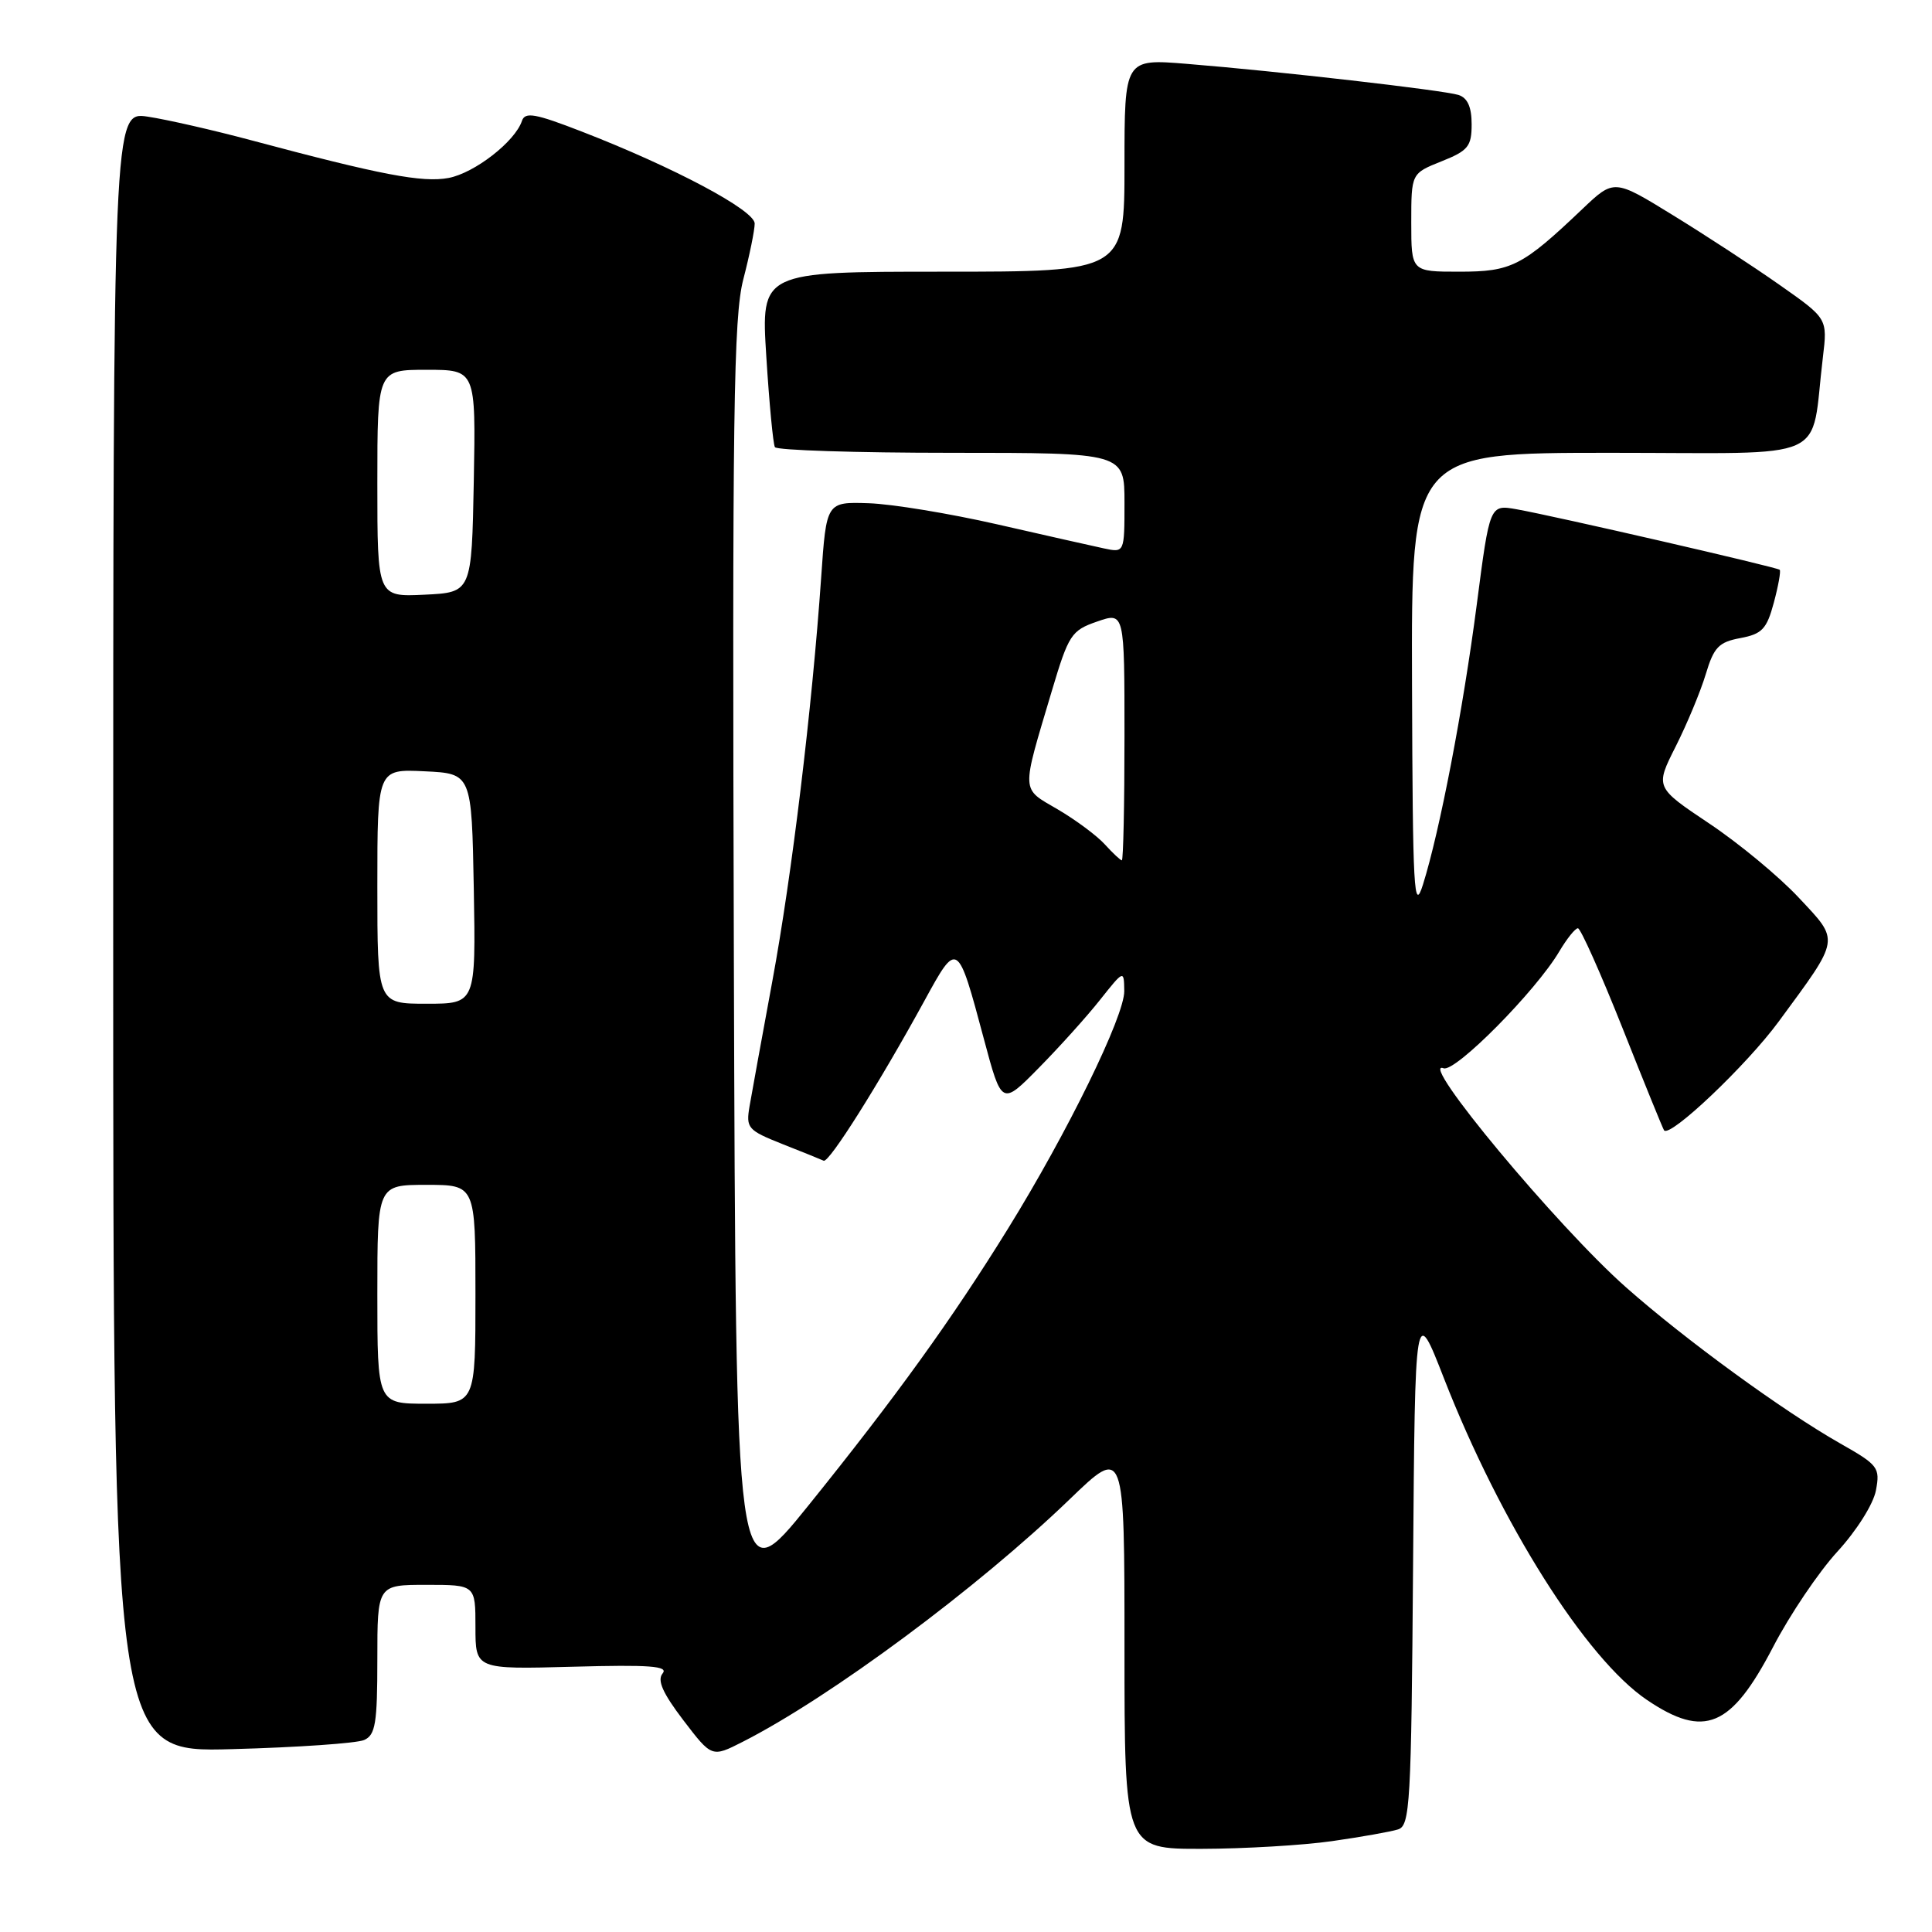<?xml version="1.0" encoding="UTF-8" standalone="no"?>
<!DOCTYPE svg PUBLIC "-//W3C//DTD SVG 1.1//EN" "http://www.w3.org/Graphics/SVG/1.1/DTD/svg11.dtd" >
<svg xmlns="http://www.w3.org/2000/svg" xmlns:xlink="http://www.w3.org/1999/xlink" version="1.1" viewBox="0 0 256 256">
 <g >
 <path fill="currentColor"
d=" M 176.50 243.96 C 180.35 243.41 184.28 242.71 185.24 242.41 C 186.84 241.92 187.00 239.12 187.24 207.34 C 187.50 172.81 187.50 172.81 191.34 182.66 C 198.85 201.88 210.15 219.79 218.23 225.25 C 225.85 230.40 229.38 228.91 234.94 218.24 C 237.15 213.98 240.99 208.29 243.47 205.59 C 246.01 202.82 248.23 199.30 248.57 197.49 C 249.14 194.46 248.88 194.12 243.83 191.26 C 236.28 186.97 223.30 177.52 215.46 170.58 C 206.39 162.57 187.77 140.21 191.28 141.55 C 192.80 142.14 203.52 131.32 206.62 126.06 C 207.62 124.38 208.72 123.00 209.08 123.00 C 209.44 123.00 212.10 128.96 215.00 136.25 C 217.89 143.54 220.37 149.63 220.50 149.78 C 221.31 150.76 231.45 141.13 235.68 135.37 C 243.91 124.18 243.81 124.78 238.35 118.95 C 235.76 116.17 230.41 111.74 226.47 109.11 C 219.31 104.32 219.31 104.32 222.04 98.91 C 223.54 95.93 225.33 91.63 226.02 89.34 C 227.09 85.77 227.74 85.08 230.60 84.55 C 233.48 84.01 234.10 83.36 235.04 79.86 C 235.64 77.63 235.99 75.67 235.82 75.50 C 235.44 75.15 205.97 68.37 200.95 67.48 C 197.40 66.85 197.40 66.85 195.68 80.10 C 193.85 94.14 190.78 110.10 188.55 117.21 C 187.35 121.03 187.19 118.10 187.10 90.75 C 187.00 60.00 187.00 60.00 213.41 60.00 C 243.11 60.00 239.83 61.47 241.54 47.36 C 242.16 42.21 242.16 42.21 235.83 37.77 C 232.35 35.32 225.98 31.16 221.68 28.52 C 213.87 23.71 213.87 23.71 209.68 27.69 C 201.70 35.28 200.29 36.00 193.37 36.00 C 187.00 36.00 187.00 36.00 187.00 29.49 C 187.00 22.98 187.00 22.98 191.00 21.38 C 194.54 19.97 195.00 19.40 195.00 16.46 C 195.00 14.17 194.45 12.96 193.25 12.58 C 191.23 11.95 169.39 9.44 157.25 8.46 C 149.00 7.79 149.00 7.79 149.00 21.90 C 149.00 36.00 149.00 36.00 124.92 36.00 C 100.83 36.00 100.83 36.00 101.54 47.25 C 101.93 53.44 102.44 58.84 102.68 59.25 C 102.92 59.66 113.44 60.00 126.06 60.00 C 149.00 60.00 149.00 60.00 149.00 66.62 C 149.00 73.25 149.00 73.25 146.25 72.66 C 144.74 72.34 138.37 70.90 132.10 69.47 C 125.82 68.04 118.17 66.78 115.10 66.68 C 109.50 66.50 109.50 66.50 108.81 76.50 C 107.61 93.79 104.93 116.00 102.34 130.00 C 100.97 137.43 99.61 144.88 99.32 146.58 C 98.83 149.47 99.07 149.76 103.64 151.58 C 106.31 152.63 108.78 153.63 109.14 153.80 C 109.85 154.12 116.45 143.64 122.49 132.61 C 126.87 124.60 126.88 124.61 130.37 137.67 C 132.73 146.50 132.73 146.50 137.65 141.50 C 140.36 138.75 144.01 134.70 145.75 132.50 C 148.93 128.50 148.93 128.50 148.97 131.32 C 149.01 134.61 141.45 150.07 133.56 162.81 C 126.17 174.76 118.70 185.12 107.14 199.46 C 97.50 211.41 97.50 211.41 97.24 127.12 C 97.02 54.71 97.20 42.01 98.49 37.02 C 99.32 33.83 100.00 30.49 100.00 29.62 C 100.00 27.86 89.28 22.16 77.08 17.43 C 70.90 15.03 69.57 14.80 69.16 16.02 C 68.25 18.76 62.88 22.93 59.44 23.58 C 55.97 24.23 50.48 23.18 33.34 18.60 C 28.30 17.25 22.11 15.84 19.59 15.46 C 15.00 14.77 15.00 14.77 15.00 123.49 C 15.00 232.21 15.00 232.21 30.75 231.77 C 39.41 231.54 47.29 230.99 48.25 230.56 C 49.75 229.90 50.00 228.35 50.00 219.89 C 50.00 210.00 50.00 210.00 56.50 210.00 C 63.00 210.00 63.00 210.00 63.00 215.60 C 63.00 221.20 63.00 221.20 75.92 220.85 C 86.11 220.57 88.61 220.76 87.80 221.74 C 87.05 222.64 87.81 224.34 90.54 227.93 C 94.32 232.88 94.32 232.88 98.41 230.80 C 110.03 224.89 129.55 210.41 141.75 198.65 C 149.00 191.66 149.00 191.66 149.00 218.33 C 149.00 245.00 149.00 245.00 159.25 244.98 C 164.89 244.97 172.65 244.51 176.50 243.96 Z  M 50.00 171.50 C 50.00 157.00 50.00 157.00 56.50 157.00 C 63.00 157.00 63.00 157.00 63.00 171.50 C 63.00 186.00 63.00 186.00 56.50 186.00 C 50.00 186.00 50.00 186.00 50.00 171.50 Z  M 50.00 117.45 C 50.00 101.90 50.00 101.90 56.25 102.20 C 62.50 102.50 62.50 102.50 62.78 117.75 C 63.05 133.00 63.05 133.00 56.53 133.00 C 50.00 133.00 50.00 133.00 50.00 117.45 Z  M 146.41 111.90 C 145.36 110.74 142.55 108.65 140.16 107.25 C 135.24 104.37 135.29 105.25 139.37 91.56 C 141.60 84.08 141.96 83.54 145.37 82.36 C 149.00 81.10 149.00 81.10 149.00 97.55 C 149.00 106.60 148.84 114.00 148.65 114.00 C 148.47 114.00 147.45 113.05 146.41 111.90 Z  M 50.00 64.05 C 50.00 49.00 50.00 49.00 56.53 49.00 C 63.05 49.00 63.05 49.00 62.78 63.75 C 62.50 78.50 62.50 78.50 56.25 78.80 C 50.00 79.10 50.00 79.10 50.00 64.05 Z "/>
</g>
</svg>